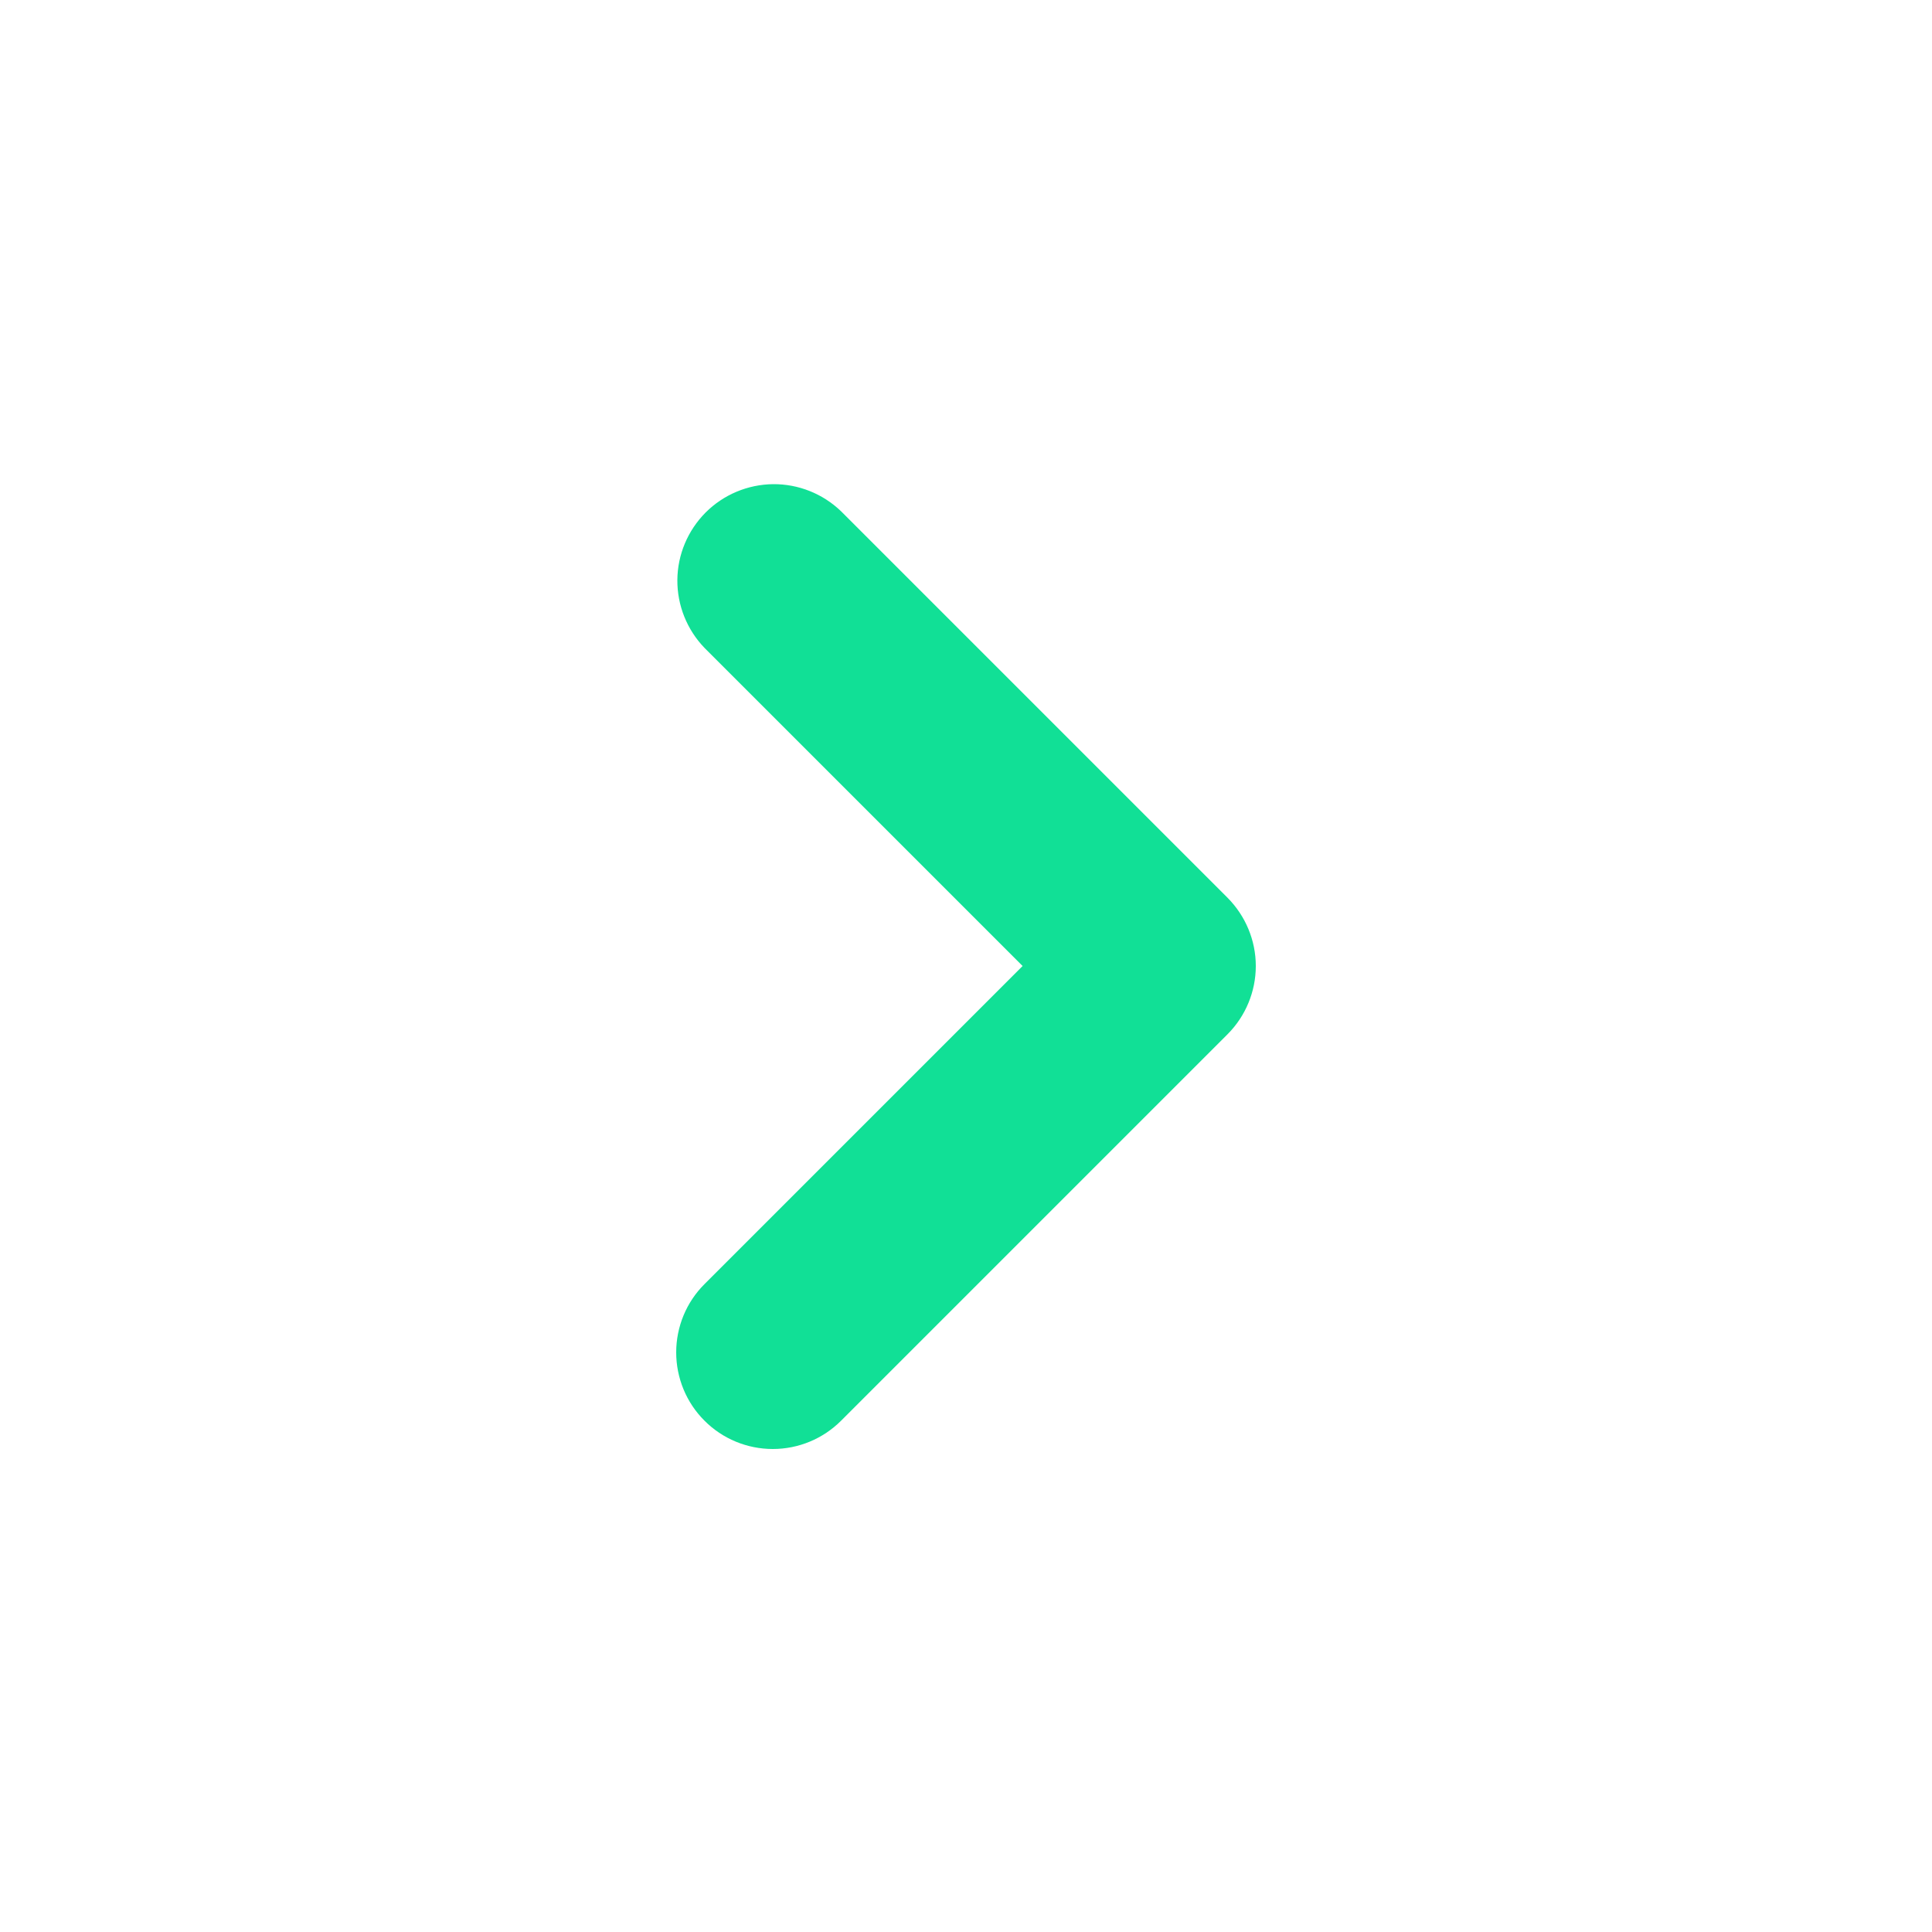 <svg width="20" height="20" viewBox="0 0 20 20" fill="none">
<path fill-rule="evenodd" clip-rule="evenodd" d="M7.293 14.707C7.105 14.52 7 14.265 7 14C7 13.735 7.105 13.48 7.293 13.293L10.586 10L7.293 6.707C7.111 6.518 7.01 6.266 7.012 6.004C7.014 5.741 7.12 5.491 7.305 5.305C7.49 5.12 7.741 5.015 8.003 5.012C8.266 5.01 8.518 5.111 8.707 5.293L12.707 9.293C12.894 9.481 13 9.735 13 10C13 10.265 12.894 10.52 12.707 10.707L8.707 14.707C8.519 14.895 8.265 15 8 15C7.735 15 7.48 14.895 7.293 14.707Z" fill="#11E096"/>
</svg>

